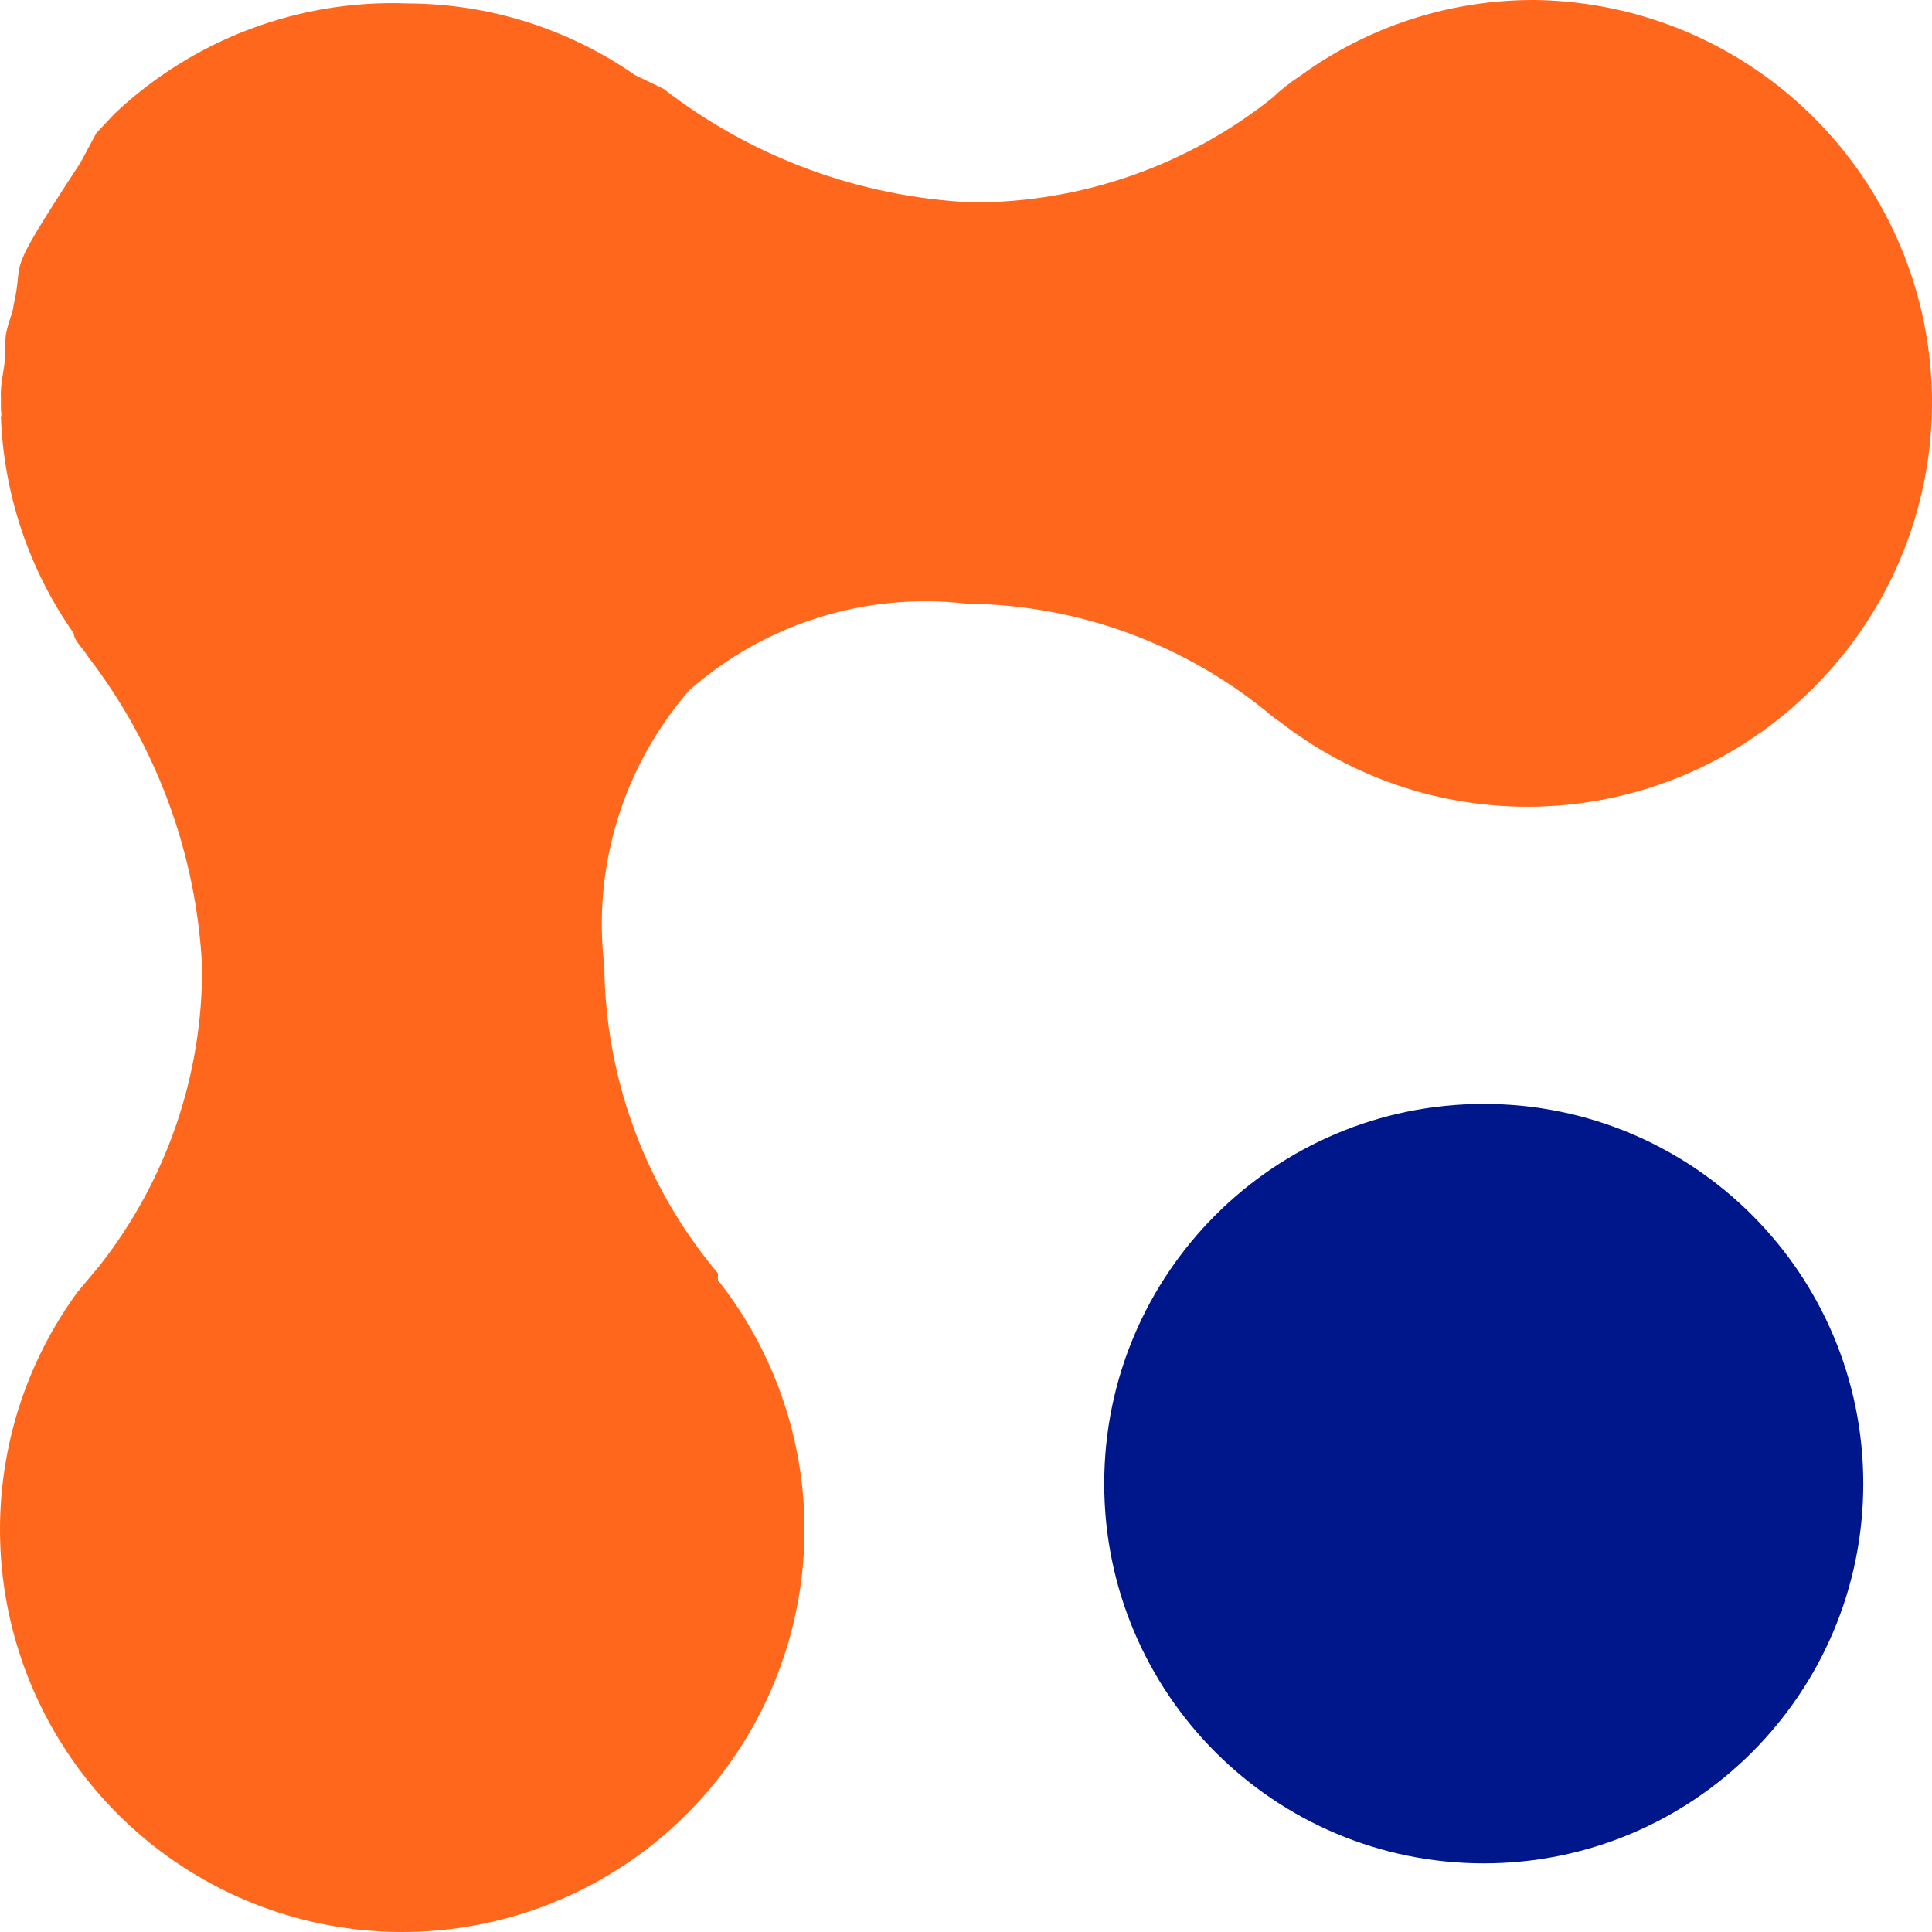 <svg width="44" height="44" viewBox="0 0 44 44" fill="none" xmlns="http://www.w3.org/2000/svg">
<path d="M33.792 42.437C38.565 42.437 42.435 38.565 42.435 33.789C42.435 29.013 38.565 25.141 33.792 25.141C29.018 25.141 25.148 29.013 25.148 33.789C25.148 38.565 29.018 42.437 33.792 42.437Z" fill="#00178B"/>
<path d="M0.021 9.347C0.034 9.398 0.034 9.451 0.021 9.502C0.088 11.268 0.663 12.976 1.678 14.422C1.678 14.577 1.885 14.758 2.014 14.966C3.571 16.996 4.473 19.452 4.602 22.008C4.618 24.476 3.797 26.877 2.273 28.818L1.755 29.439C0.751 30.818 0.152 32.451 0.025 34.153C-0.101 35.854 0.249 37.557 1.037 39.071C1.825 40.584 3.02 41.847 4.487 42.717C5.954 43.588 7.634 44.032 9.339 43.998C11.044 43.965 12.707 43.456 14.138 42.529C15.57 41.602 16.715 40.293 17.443 38.75C18.172 37.208 18.456 35.492 18.263 33.797C18.07 32.101 17.407 30.493 16.35 29.154V28.999C14.703 27.04 13.788 24.568 13.763 22.008C13.628 20.882 13.731 19.74 14.066 18.656C14.4 17.572 14.958 16.571 15.703 15.716C16.559 14.964 17.564 14.4 18.651 14.061C19.739 13.722 20.886 13.615 22.018 13.749C24.577 13.77 27.049 14.686 29.005 16.338L29.186 16.467C30.982 17.85 33.225 18.519 35.484 18.347C37.744 18.175 39.86 17.174 41.426 15.535C42.669 14.248 43.508 12.626 43.841 10.867C44.173 9.109 43.983 7.292 43.295 5.64C42.607 3.988 41.451 2.574 39.969 1.571C38.488 0.569 36.745 0.023 34.956 7.90153e-05C33.032 -0.009 31.154 0.599 29.6 1.735C29.378 1.88 29.17 2.044 28.979 2.227C27.038 3.774 24.629 4.615 22.147 4.609C19.59 4.492 17.132 3.588 15.108 2.02L14.461 1.709C12.942 0.652 11.136 0.083 9.286 0.078C8.062 0.031 6.841 0.23 5.695 0.661C4.548 1.092 3.499 1.748 2.609 2.589L2.195 3.029L1.833 3.703C0.021 6.473 0.583 5.783 0.306 6.965C0.306 7.12 0.123 7.457 0.123 7.768V8.001C0.123 8.334 -0.003 8.743 0.021 9.062L0.021 9.347Z" fill="#FF671D"/>
</svg>
